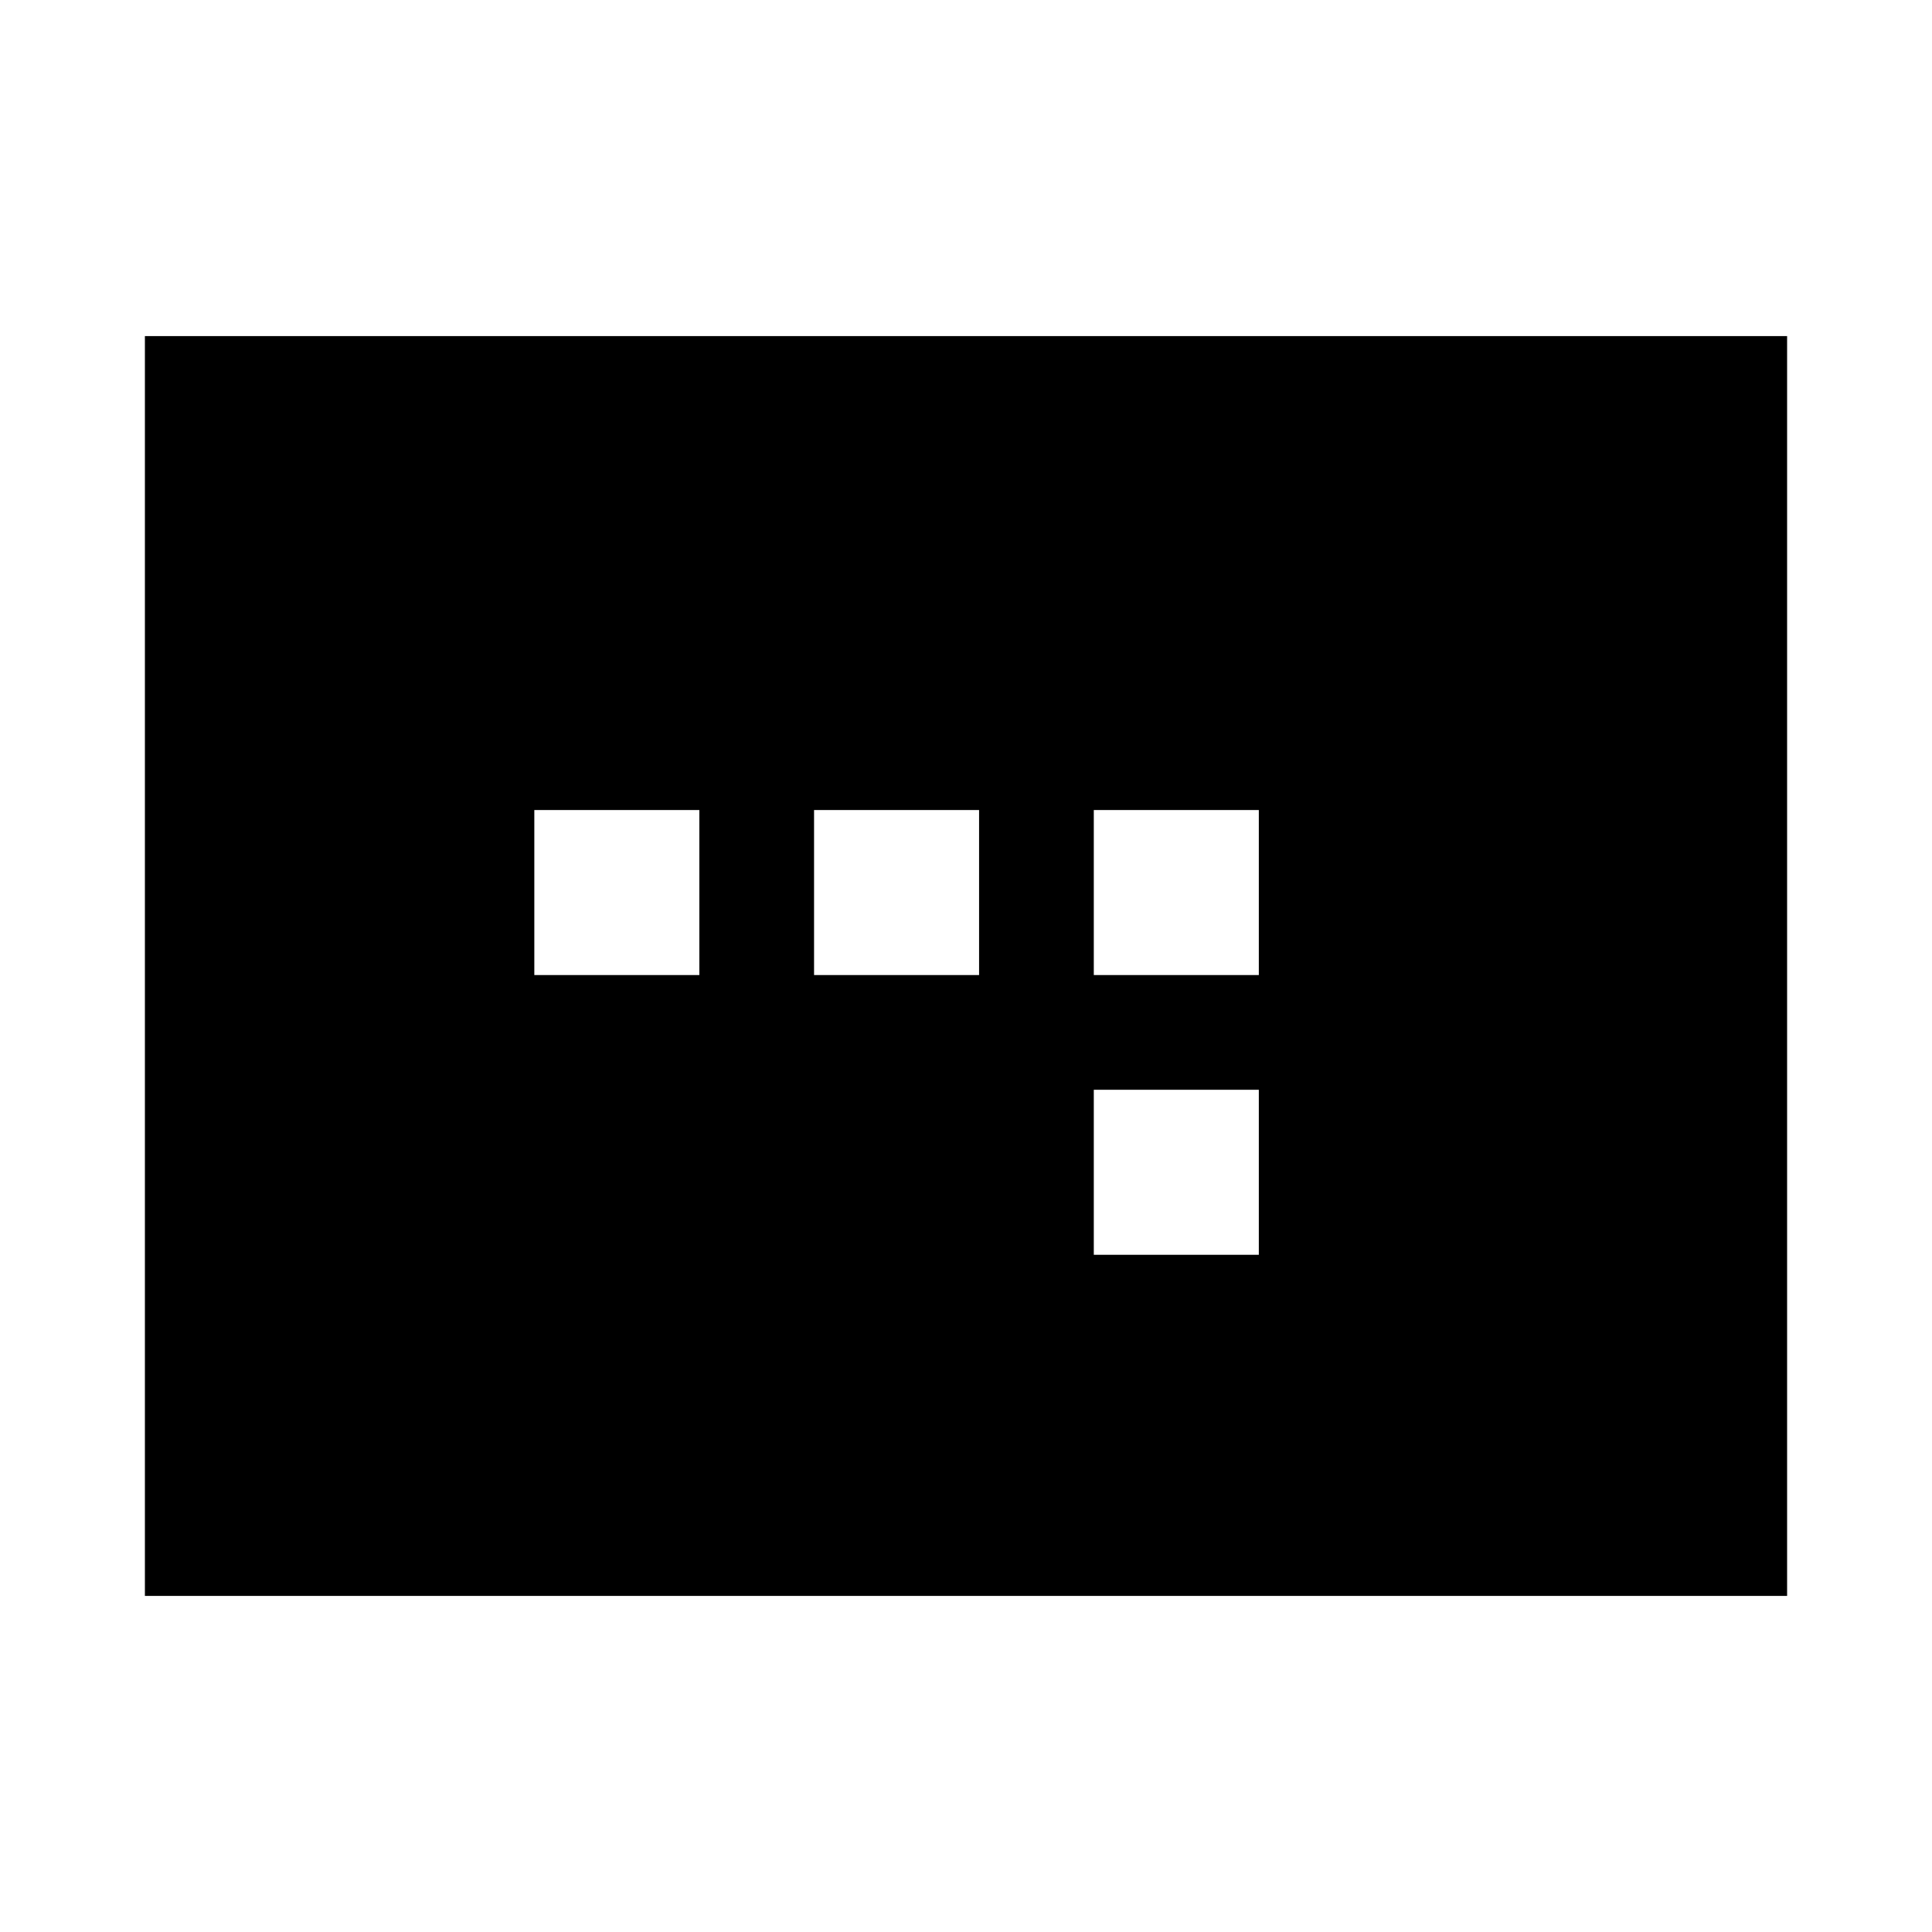 <svg xmlns="http://www.w3.org/2000/svg" height="20" viewBox="0 -960 960 960" width="20"><path d="M265.5-475.5h82v-82h-82v82Zm139 0h82v-82h-82v82Zm139 139h82v-82h-82v82Zm0-139h82v-82h-82v82ZM72-167v-626h816v626H72Z"/></svg>